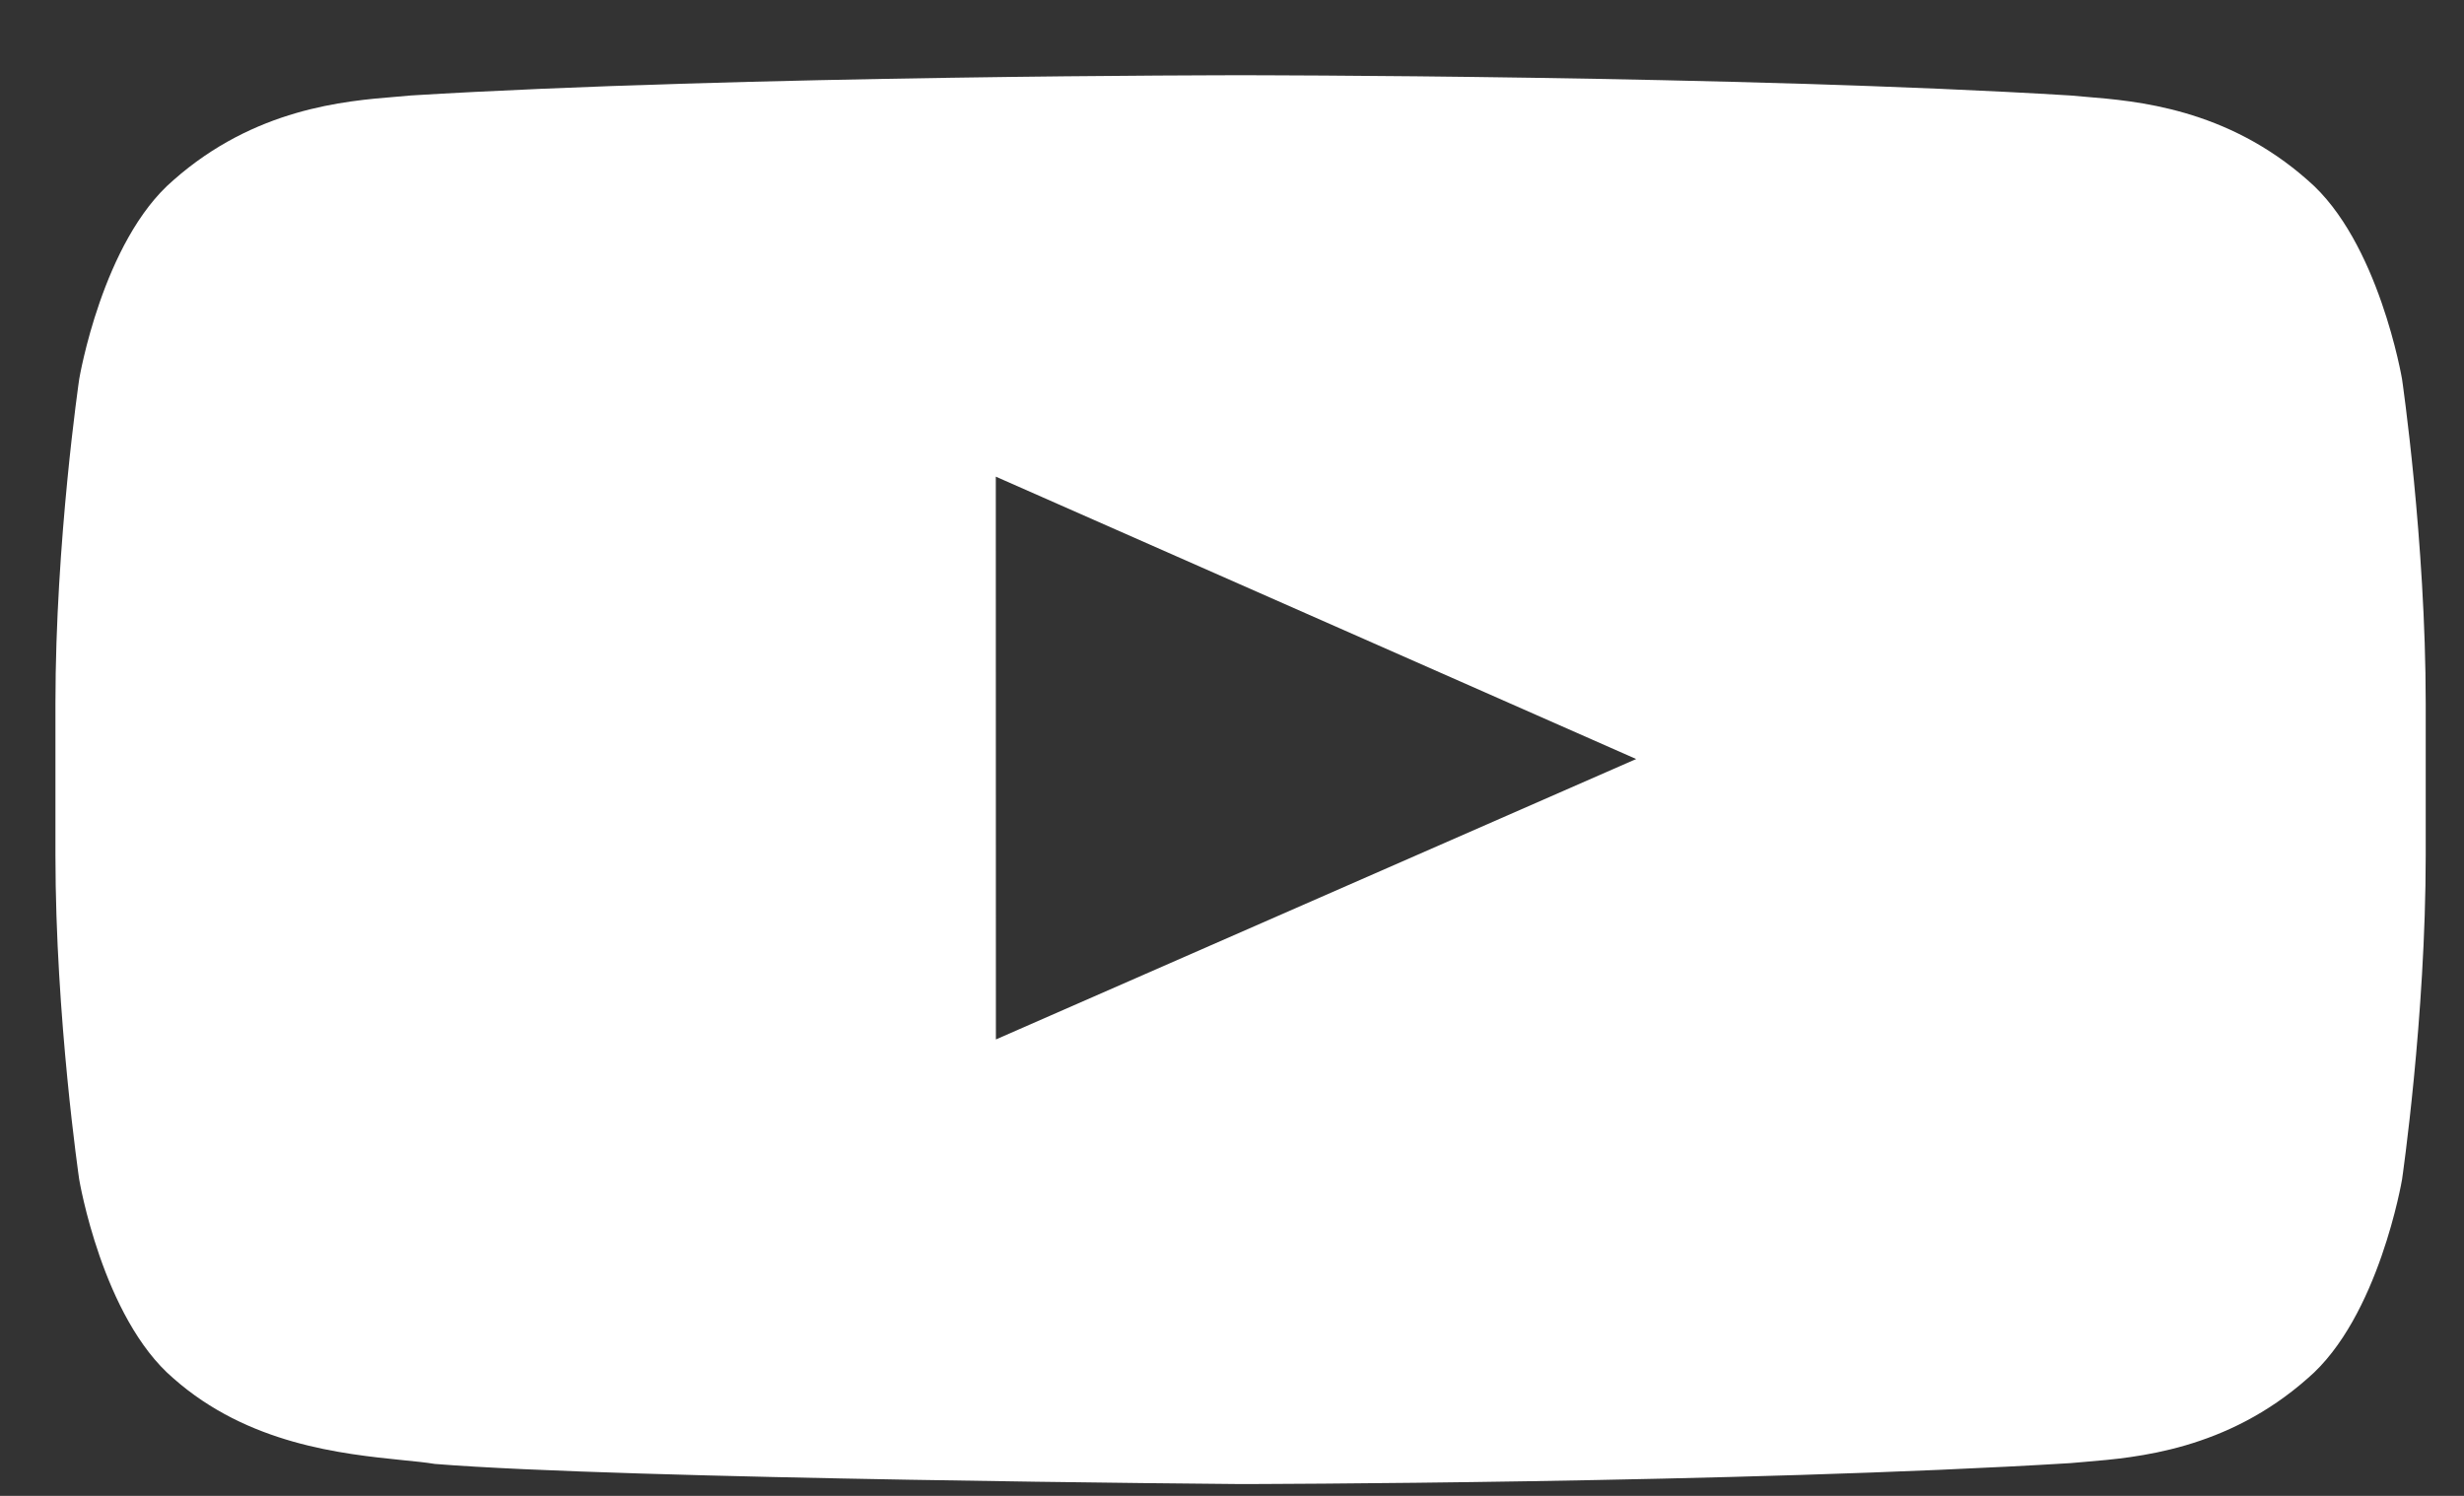<svg width="28" height="17" viewBox="0 0 28 17" fill="none" xmlns="http://www.w3.org/2000/svg">
<rect x="0" y="0" width="28" height="17" fill="#333333" stroke="none"/>
<path fill-rule="evenodd" clip-rule="evenodd" d="M26.225 2.049C27.032 2.74 27.296 4.309 27.296 4.309C27.296 4.309 27.565 6.151 27.565 7.993V9.72C27.565 11.562 27.296 13.404 27.296 13.404C27.296 13.404 27.032 14.973 26.225 15.663C25.302 16.48 24.279 16.565 23.7 16.613C23.637 16.618 23.578 16.623 23.526 16.628C19.757 16.858 14.098 16.866 14.098 16.866C14.098 16.866 7.095 16.811 4.94 16.637C4.838 16.62 4.714 16.608 4.574 16.594C3.891 16.524 2.82 16.416 1.969 15.663C1.162 14.973 0.9 13.404 0.9 13.404C0.9 13.404 0.63 11.562 0.63 9.72V7.993C0.63 6.151 0.9 4.309 0.9 4.309C0.9 4.309 1.162 2.74 1.969 2.049C2.894 1.231 3.919 1.147 4.497 1.1C4.56 1.095 4.617 1.09 4.669 1.085C8.438 0.855 14.092 0.855 14.092 0.855H14.104C14.104 0.855 19.757 0.855 23.526 1.085C23.578 1.09 23.635 1.095 23.698 1.1C24.276 1.147 25.301 1.231 26.225 2.049ZM11.316 5.417L11.317 11.813L18.593 8.626L11.316 5.417Z" fill="white"/>
</svg>
